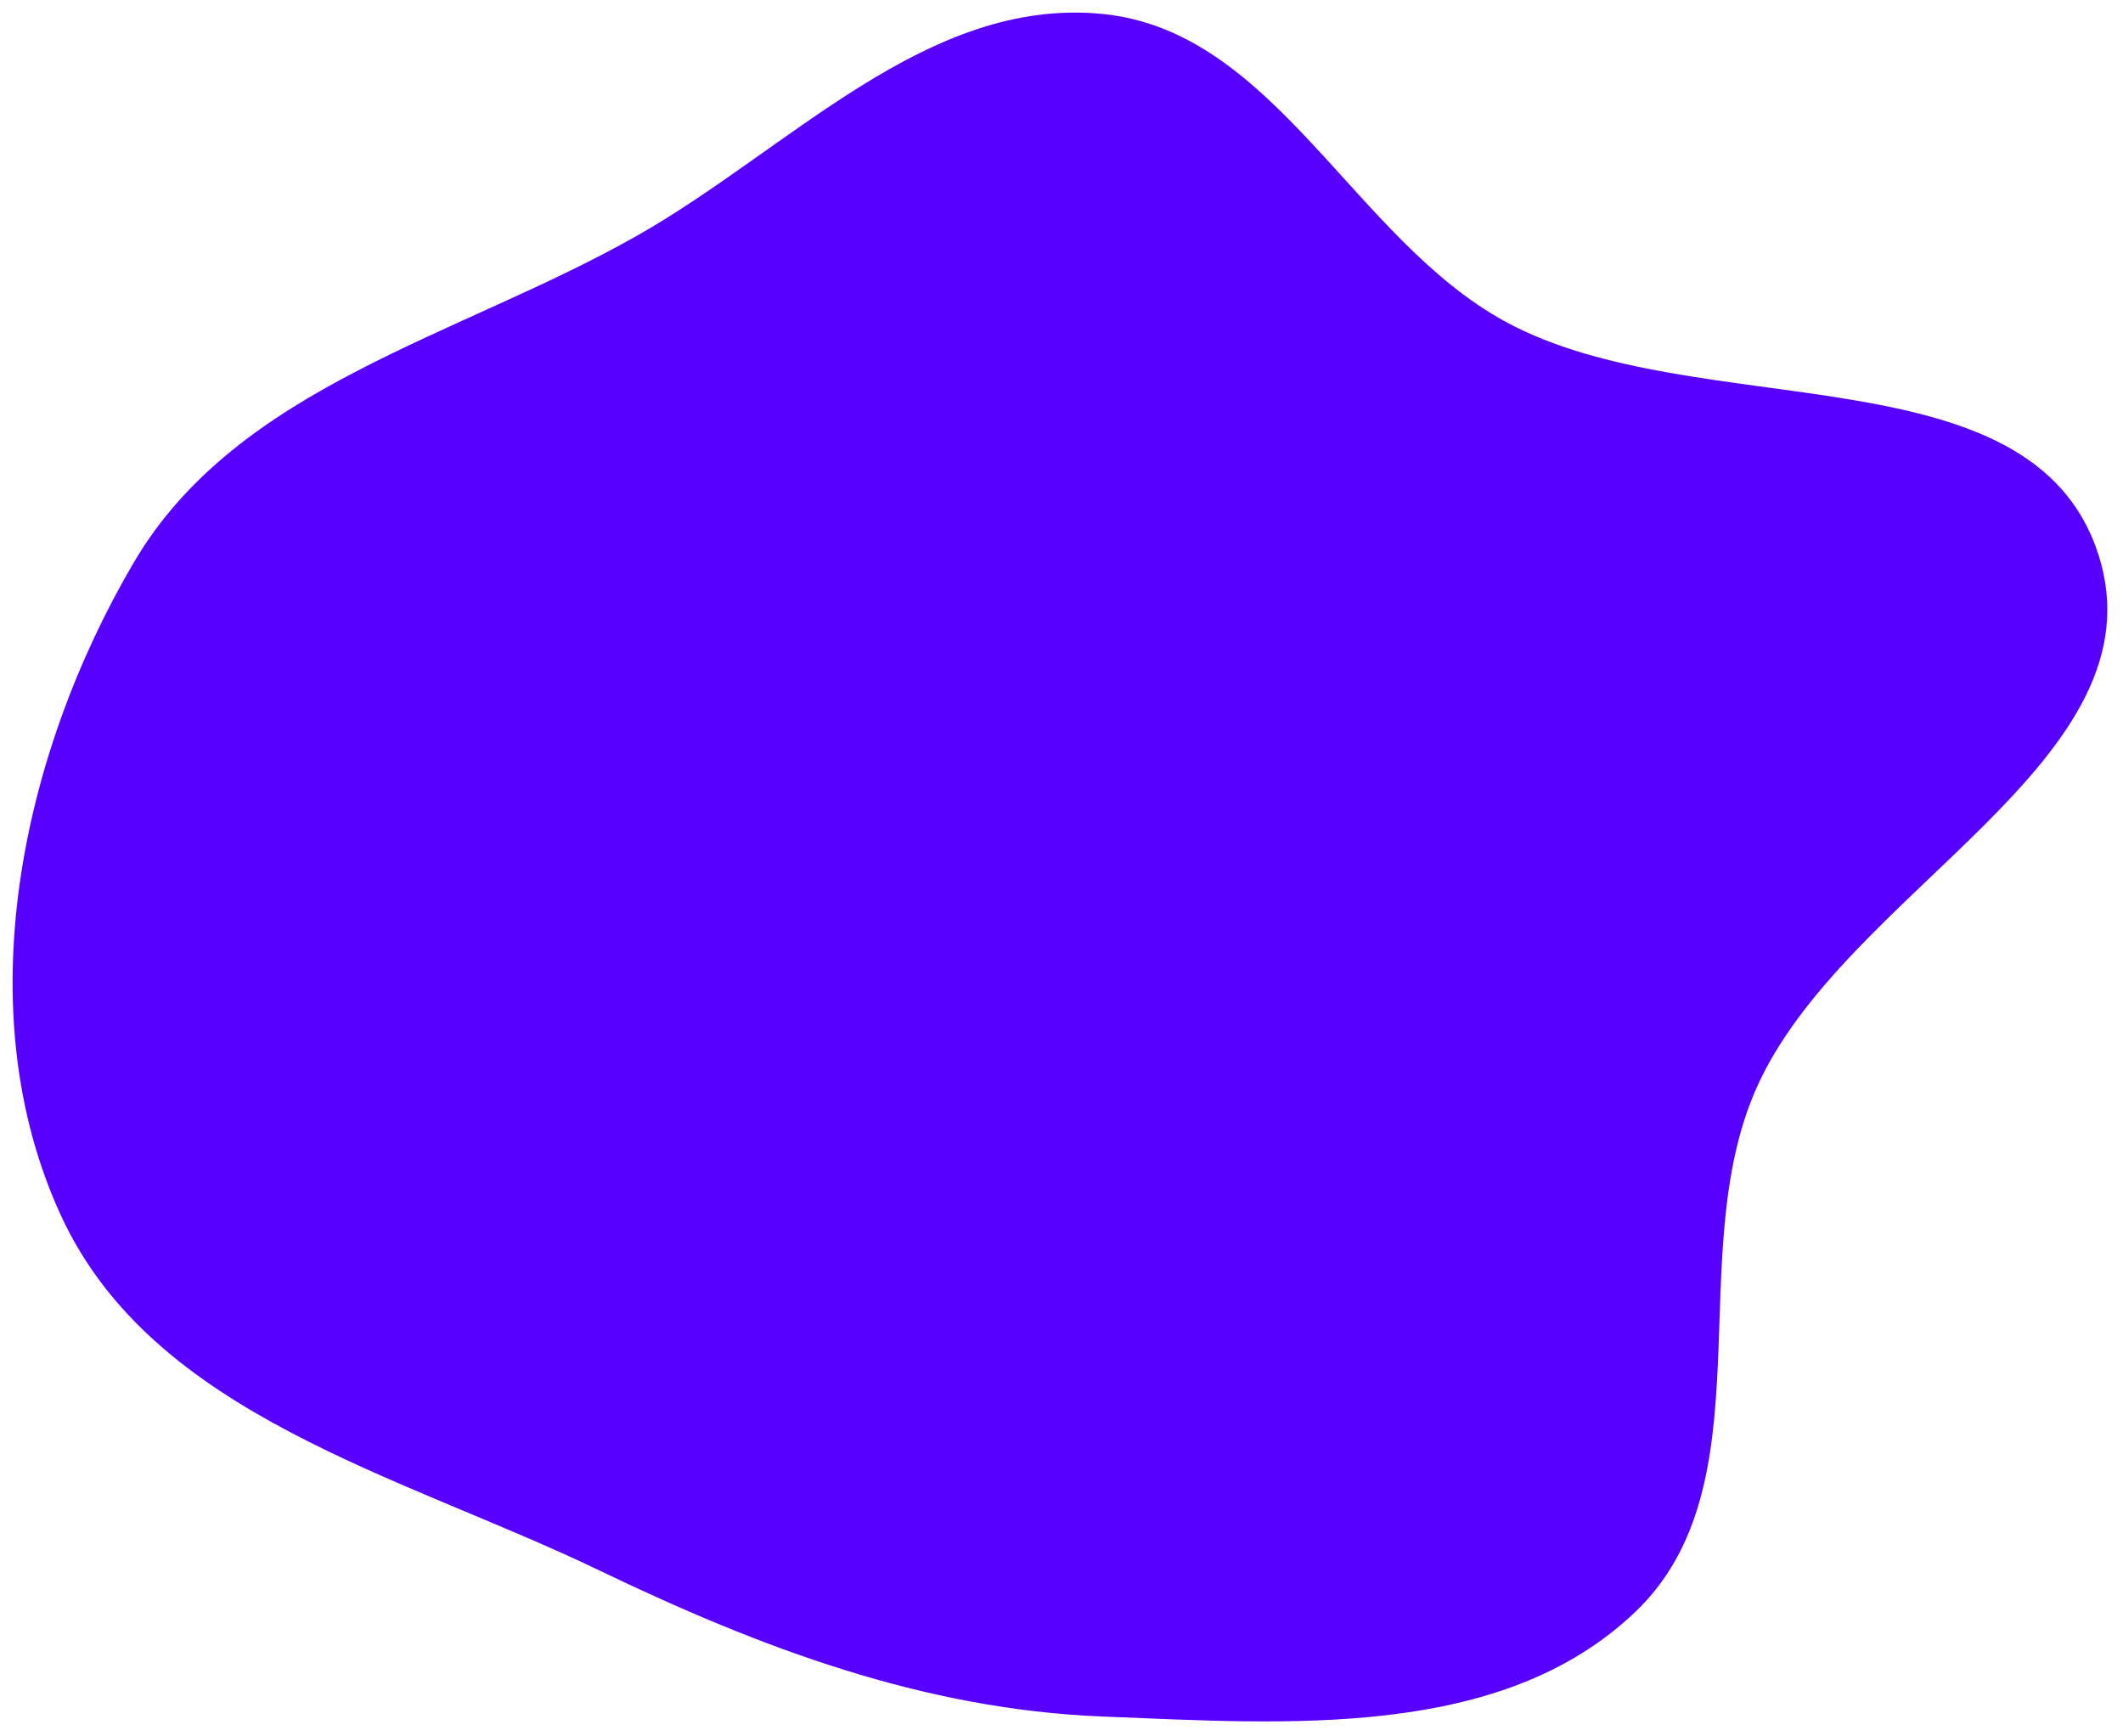 <svg width="674" height="551" viewBox="0 0 674 551" fill="none" xmlns="http://www.w3.org/2000/svg">
<g filter="url(#filter0_d_63_39)">
<path fill-rule="evenodd" clip-rule="evenodd" d="M350.024 0.433C404.82 5.853 429.713 71.963 478.119 98.207C538.766 131.087 644.776 106.206 666.122 171.808C687.464 237.399 585.046 278.7 557.411 341.898C534.144 395.104 561.219 467.319 519.316 507.524C476.773 548.342 408.936 543.216 350.024 540.879C293.207 538.626 241.463 519.107 190.216 494.472C127.221 464.19 48.704 445.395 19.395 381.942C-10.499 317.221 6.351 236.051 42.458 174.58C75.4 118.498 145.496 102.951 202.094 70.905C250.816 43.318 294.306 -5.078 350.024 0.433Z" fill="#5800FF"/>
</g>
<defs>
<filter id="filter0_d_63_39" x="0" y="0" width="673.025" height="550.429" filterUnits="userSpaceOnUse" color-interpolation-filters="sRGB">
<feFlood flood-opacity="0" result="BackgroundImageFix"/>
<feColorMatrix in="SourceAlpha" type="matrix" values="0 0 0 0 0 0 0 0 0 0 0 0 0 0 0 0 0 0 127 0" result="hardAlpha"/>
<feOffset dy="4"/>
<feGaussianBlur stdDeviation="2"/>
<feComposite in2="hardAlpha" operator="out"/>
<feColorMatrix type="matrix" values="0 0 0 0 0 0 0 0 0 0 0 0 0 0 0 0 0 0 0.25 0"/>
<feBlend mode="normal" in2="BackgroundImageFix" result="effect1_dropShadow_63_39"/>
<feBlend mode="normal" in="SourceGraphic" in2="effect1_dropShadow_63_39" result="shape"/>
</filter>
</defs>
</svg>
